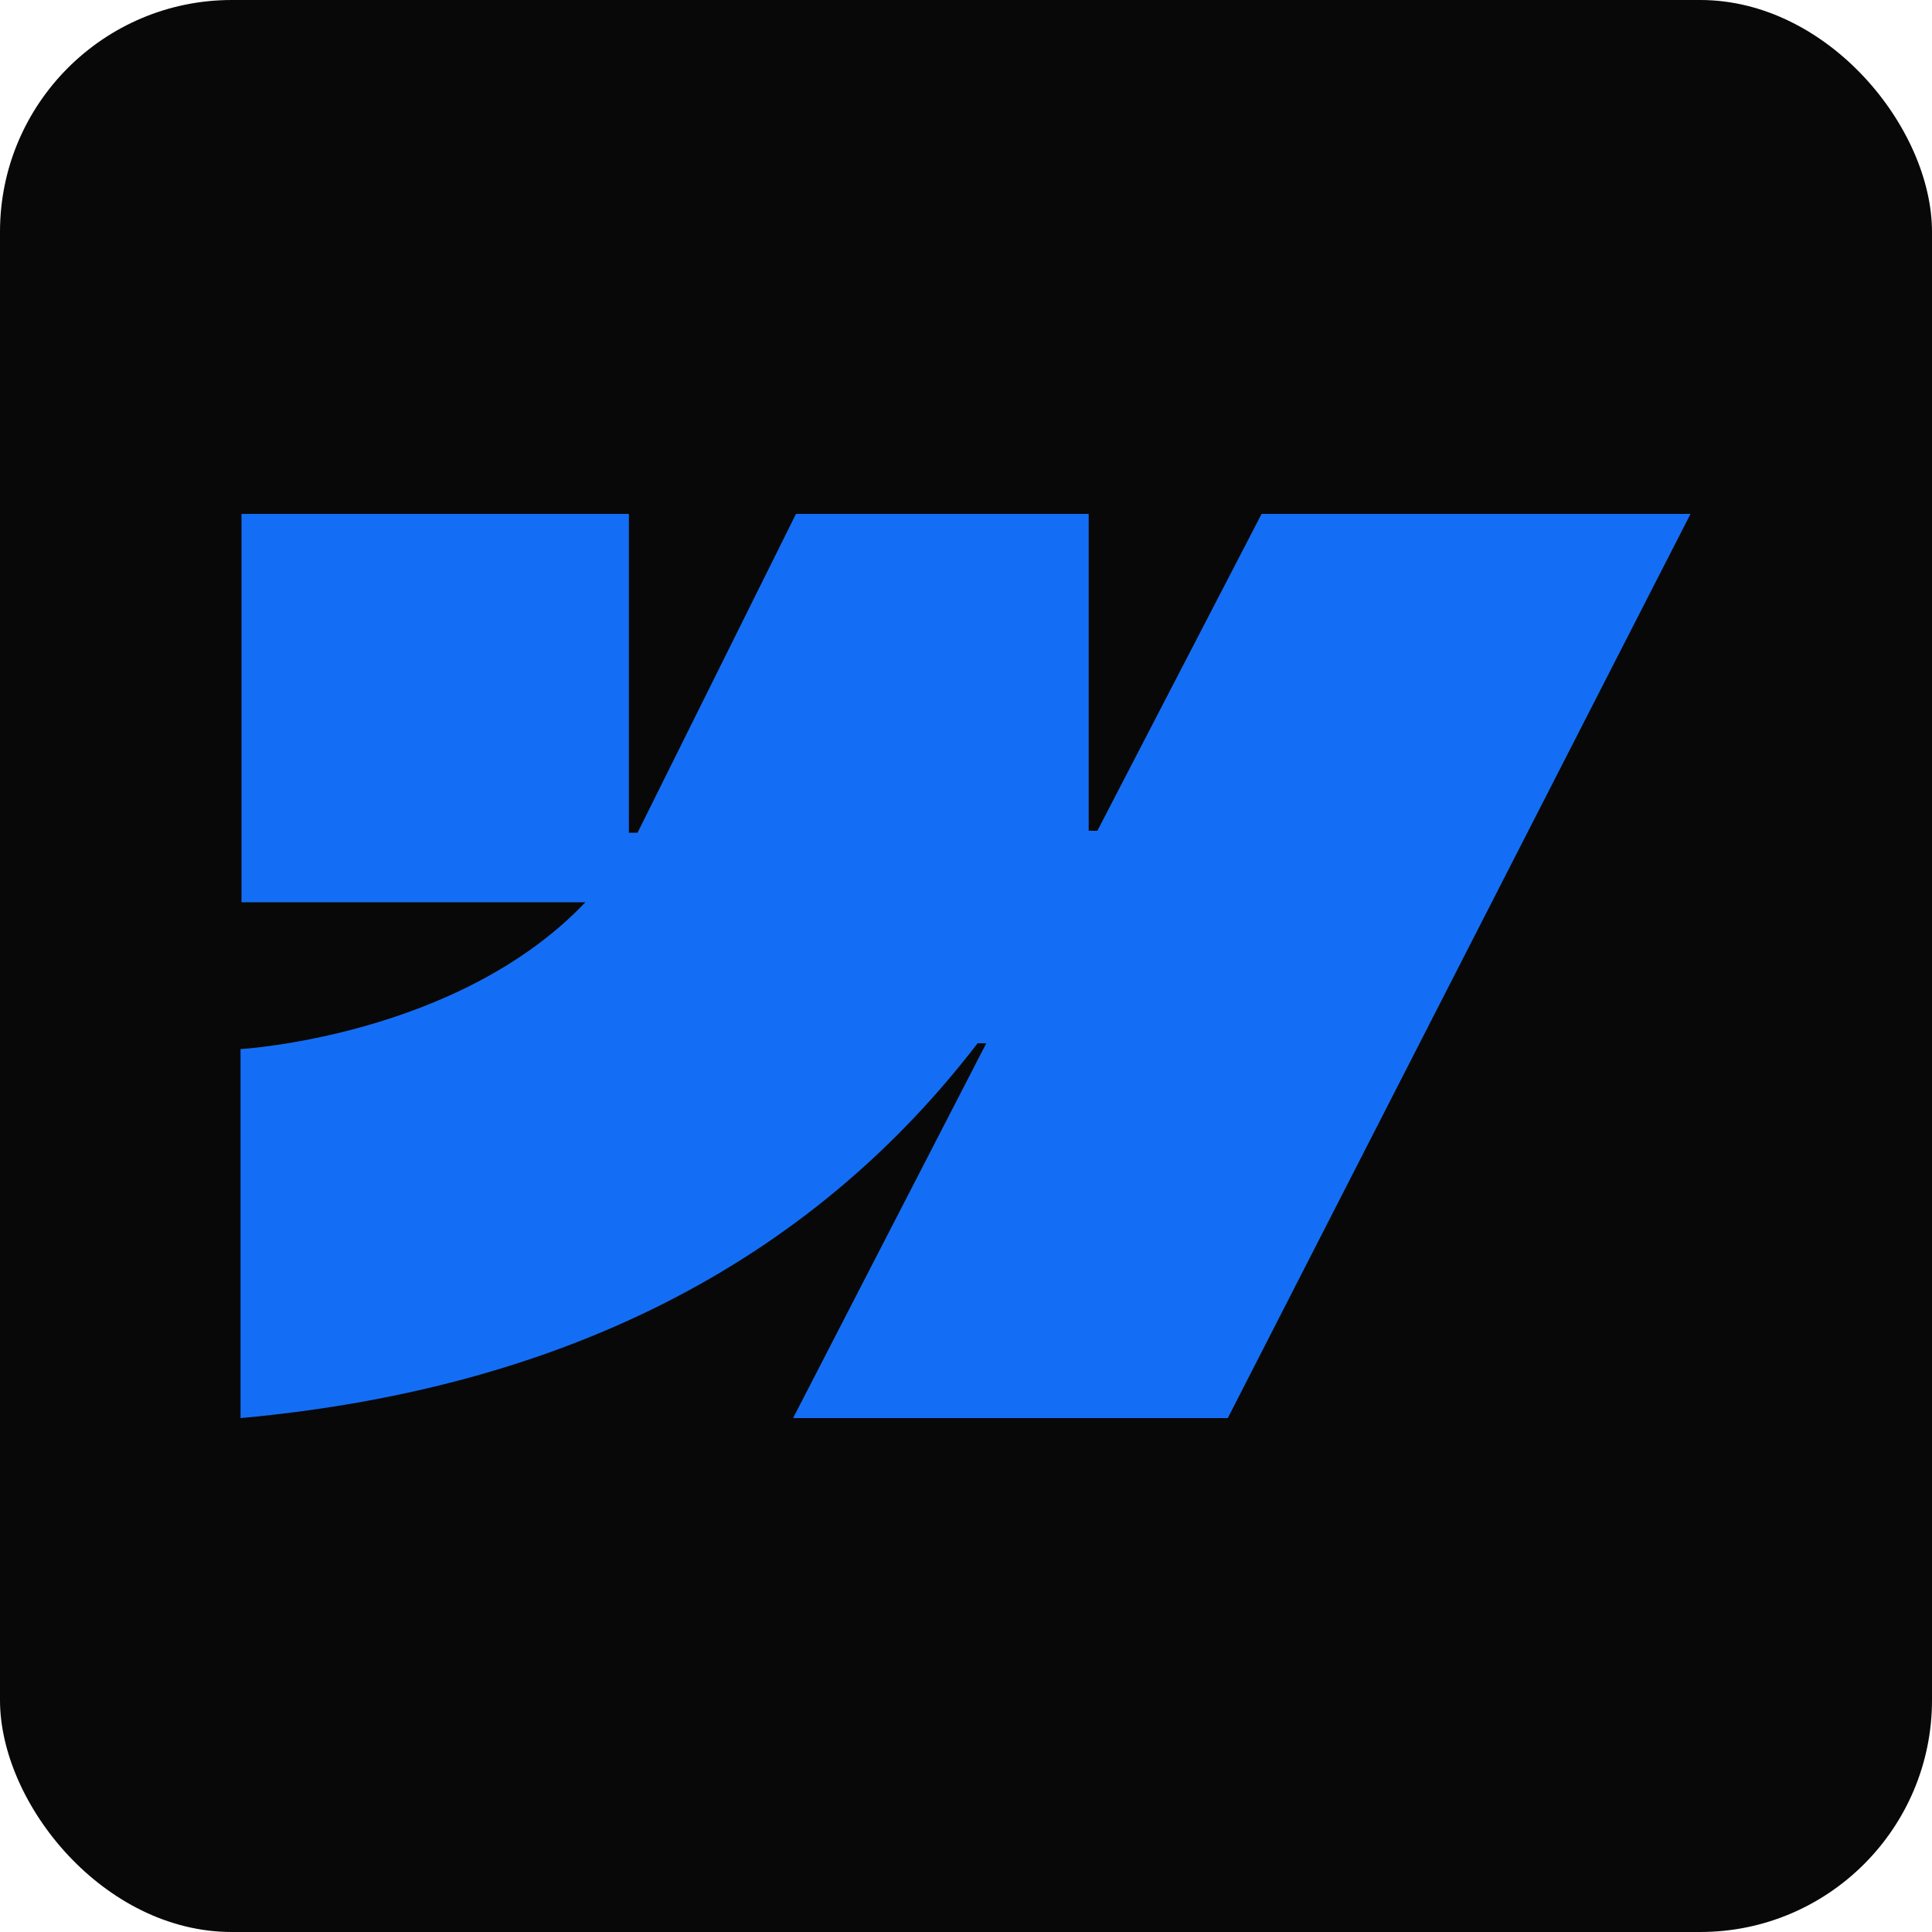 <svg width="200" height="200" version="1.1" viewBox="0 0 200 200" xml:space="preserve"
	xmlns:xlink="http://www.w3.org/1999/xlink" xmlns="http://www.w3.org/2000/svg">
	<style>
		.webflow {
			fill: #146EF5;
		}
	</style>
	<rect width="200" height="200" style="fill: #080808; rx: 24px;" />
	<path class="webflow" d="M175,53.2l-47.9,93.6h-45l20-38.8h-0.9c-16.5,21.5-41.2,35.6-76.3,38.8v-38.2c0,0,22.5-1.3,35.7-15.2H25V53.2
	h40.1v33l0.9,0l16.4-33h30.3V86l0.9,0l17-32.8H175z" />
</svg>
